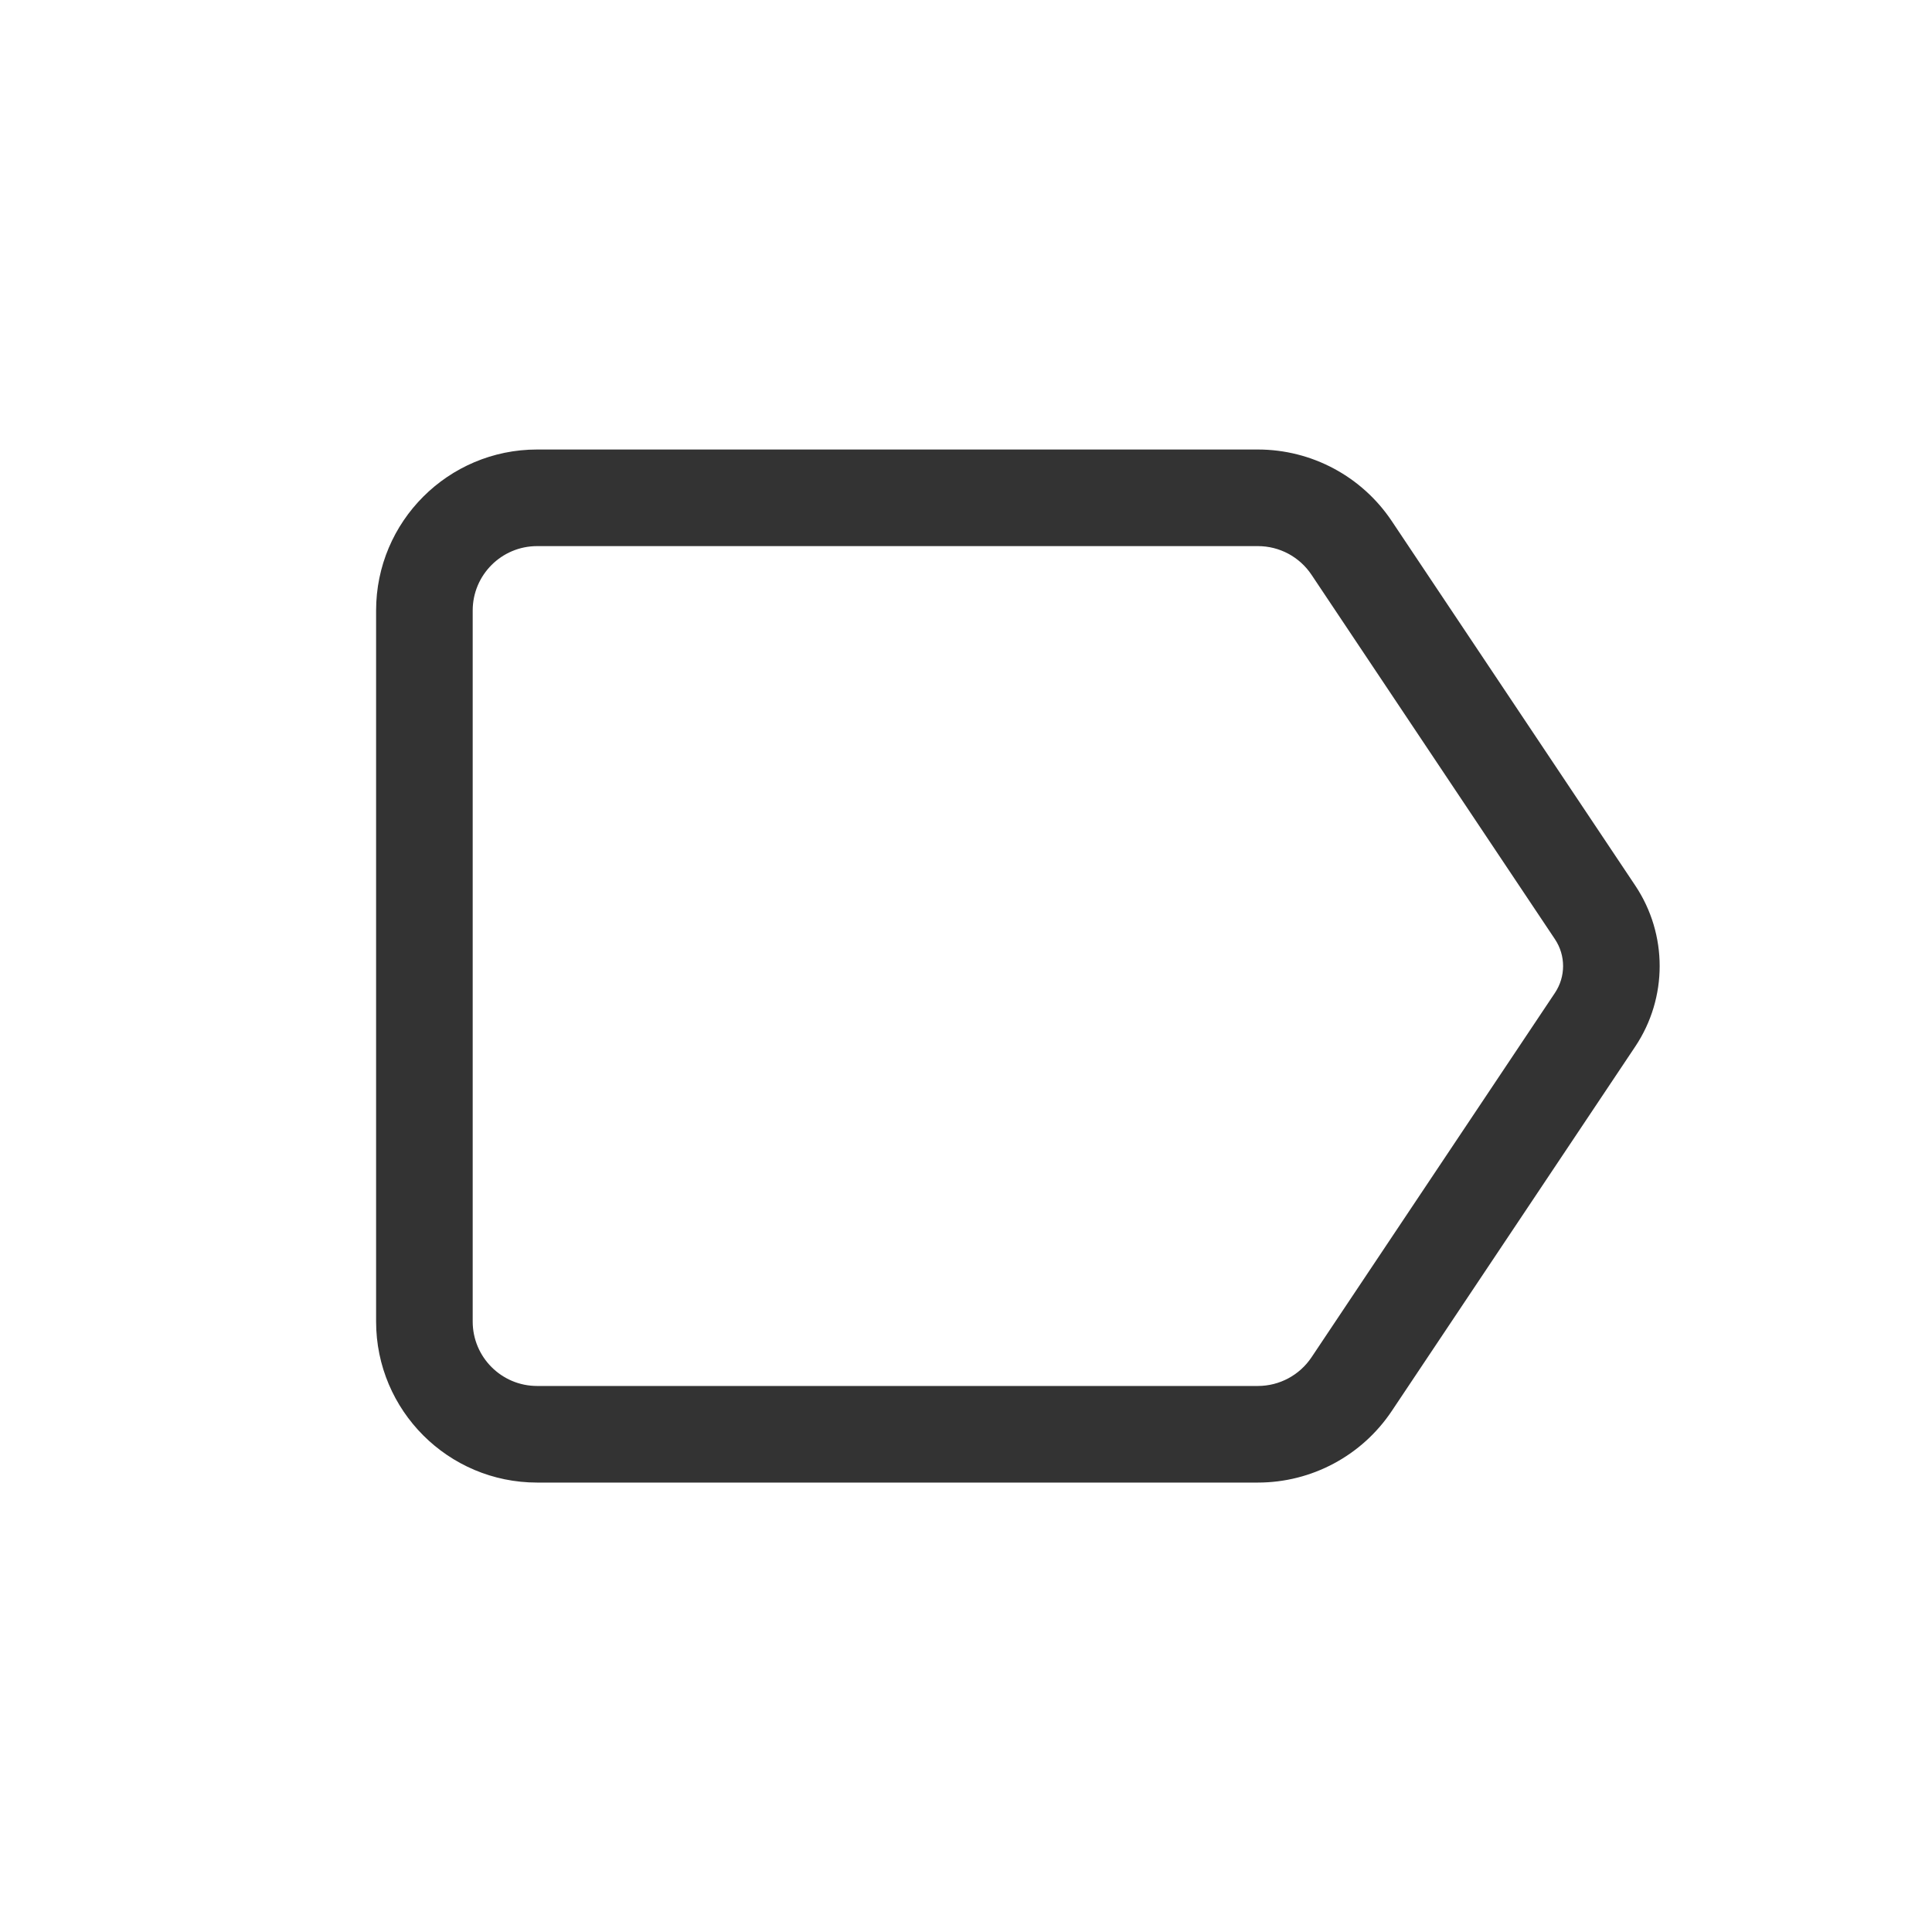 <svg width="24" height="24" viewBox="0 0 24 24" fill="none" xmlns="http://www.w3.org/2000/svg">
<path fill-rule="evenodd" clip-rule="evenodd" d="M4.672 7.584C4.672 6.479 5.568 5.584 6.672 5.584H15.626C16.294 5.584 16.918 5.918 17.289 6.473L20.314 11.001C20.718 11.606 20.718 12.395 20.314 13L17.289 17.528C16.918 18.083 16.294 18.417 15.626 18.417H6.672C5.568 18.417 4.672 17.521 4.672 16.417V7.584ZM6.672 6.784C6.231 6.784 5.872 7.142 5.872 7.584V16.417C5.872 16.859 6.231 17.217 6.672 17.217H15.626C15.894 17.217 16.143 17.083 16.292 16.861L19.316 12.334C19.451 12.132 19.451 11.869 19.316 11.667L16.292 7.14C16.143 6.917 15.894 6.784 15.626 6.784H6.672Z" fill="#333333"/>
</svg>
